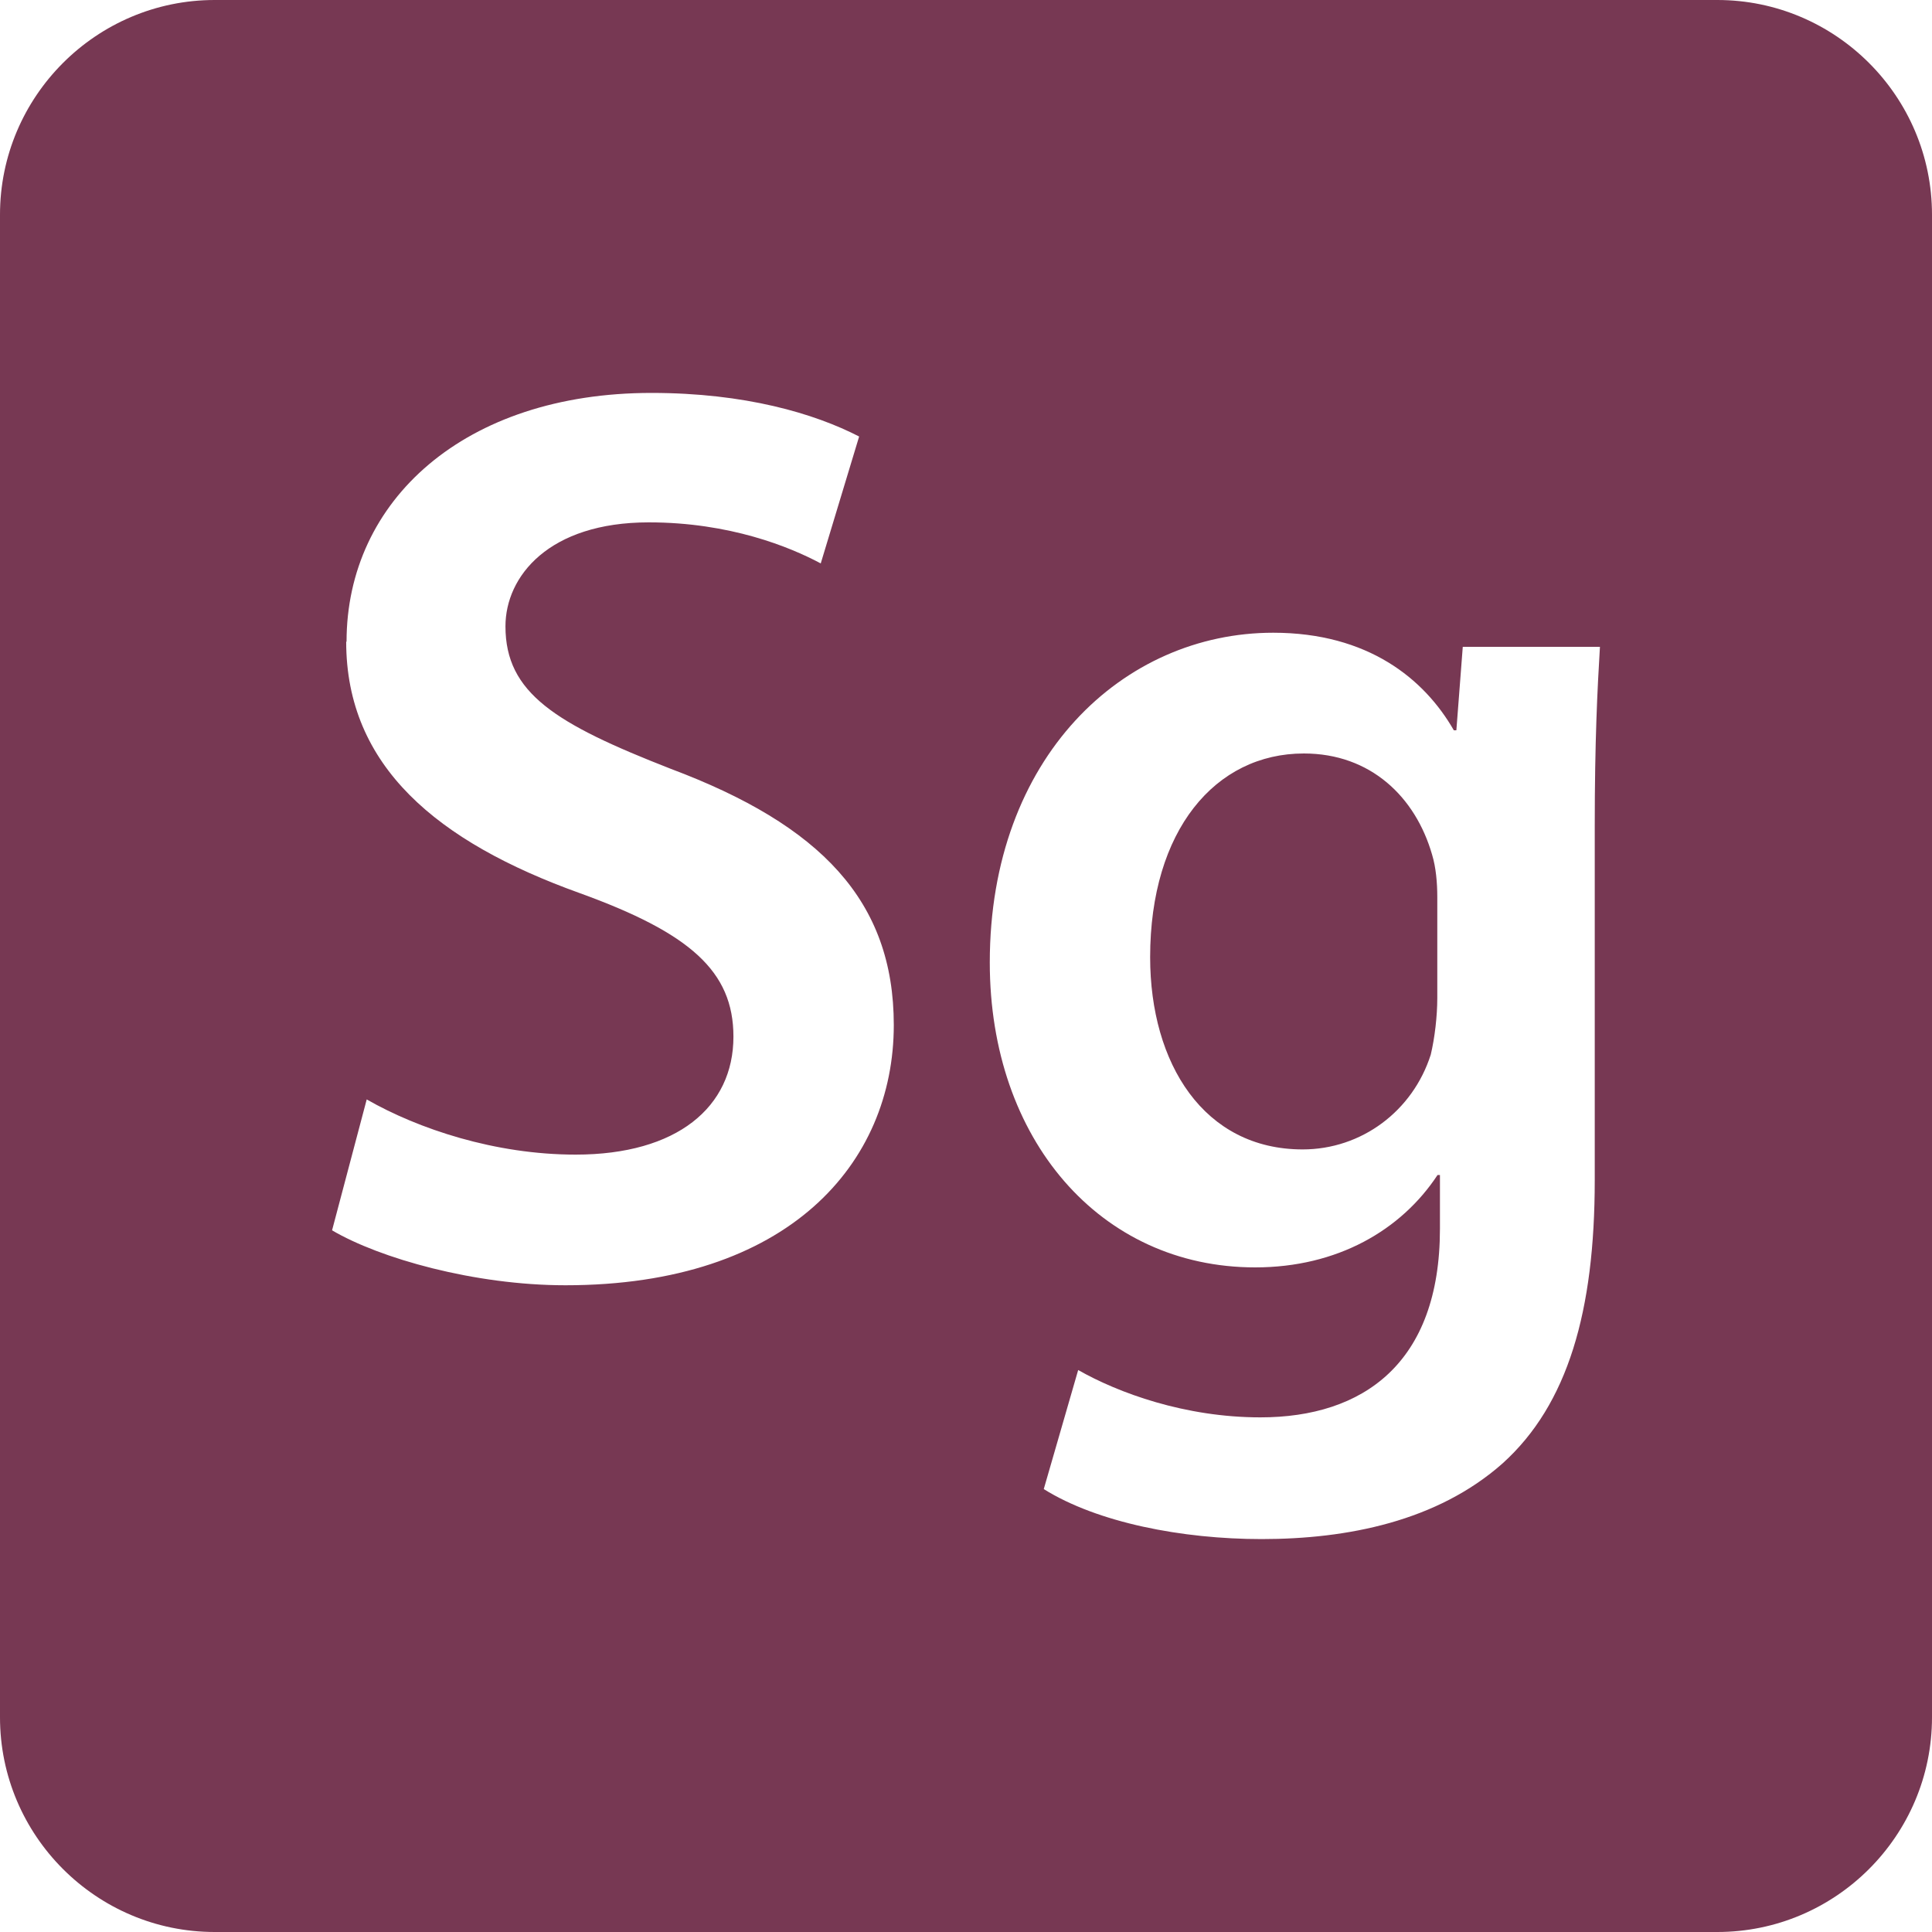 <svg xmlns="http://www.w3.org/2000/svg" width="16" height="16" version="1.1">
 <defs>
   <style id="current-color-scheme" type="text/css">
   .ColorScheme-Text { color: #773853; } .ColorScheme-Highlight { color:#5294e2; }
  </style>
  <linearGradient id="arrongin" x1="0%" x2="0%" y1="0%" y2="100%">
   <stop offset="0%" style="stop-color:#dd9b44; stop-opacity:1"/>
   <stop offset="100%" style="stop-color:#ad6c16; stop-opacity:1"/>
  </linearGradient>
  <linearGradient id="aurora" x1="0%" x2="0%" y1="0%" y2="100%">
   <stop offset="0%" style="stop-color:#09D4DF; stop-opacity:1"/>
   <stop offset="100%" style="stop-color:#9269F4; stop-opacity:1"/>
  </linearGradient>
  <linearGradient id="cyberneon" x1="0%" x2="0%" y1="0%" y2="100%">
    <stop offset="0" style="stop-color:#0abdc6; stop-opacity:1"/>
    <stop offset="1" style="stop-color:#ea00d9; stop-opacity:1"/>
  </linearGradient>
  <linearGradient id="fitdance" x1="0%" x2="0%" y1="0%" y2="100%">
   <stop offset="0%" style="stop-color:#1AD6AB; stop-opacity:1"/>
   <stop offset="100%" style="stop-color:#329DB6; stop-opacity:1"/>
  </linearGradient>
  <linearGradient id="oomox" x1="0%" x2="0%" y1="0%" y2="100%">
   <stop offset="0%" style="stop-color:#efefe7; stop-opacity:1"/>
   <stop offset="100%" style="stop-color:#8f8f8b; stop-opacity:1"/>
  </linearGradient>
  <linearGradient id="rainblue" x1="0%" x2="0%" y1="0%" y2="100%">
   <stop offset="0%" style="stop-color:#00F260; stop-opacity:1"/>
   <stop offset="100%" style="stop-color:#0575E6; stop-opacity:1"/>
  </linearGradient>
  <linearGradient id="sunrise" x1="0%" x2="0%" y1="0%" y2="100%">
   <stop offset="0%" style="stop-color: #FF8501; stop-opacity:1"/>
   <stop offset="100%" style="stop-color: #FFCB01; stop-opacity:1"/>
  </linearGradient>
  <linearGradient id="telinkrin" x1="0%" x2="0%" y1="0%" y2="100%">
   <stop offset="0%" style="stop-color: #b2ced6; stop-opacity:1"/>
   <stop offset="100%" style="stop-color: #6da5b7; stop-opacity:1"/>
  </linearGradient>
  <linearGradient id="60spsycho" x1="0%" x2="0%" y1="0%" y2="100%">
   <stop offset="0%" style="stop-color: #df5940; stop-opacity:1"/>
   <stop offset="25%" style="stop-color: #d8d15f; stop-opacity:1"/>
   <stop offset="50%" style="stop-color: #e9882a; stop-opacity:1"/>
   <stop offset="100%" style="stop-color: #279362; stop-opacity:1"/>
  </linearGradient>
  <linearGradient id="90ssummer" x1="0%" x2="0%" y1="0%" y2="100%">
   <stop offset="0%" style="stop-color: #f618c7; stop-opacity:1"/>
   <stop offset="20%" style="stop-color: #94ffab; stop-opacity:1"/>
   <stop offset="50%" style="stop-color: #fbfd54; stop-opacity:1"/>
   <stop offset="100%" style="stop-color: #0f83ae; stop-opacity:1"/>
  </linearGradient>
 </defs>
 <path fill="currentColor" class="ColorScheme-Text" fill-rule="evenodd" d="M 1.778 0 C 0.798 0 0 0.798 0 1.778 L 0 14.222 C 0 15.202 0.798 16 1.778 16 L 14.222 16 C 15.202 16 16 15.202 16 14.222 L 16 1.778 C 16 0.798 15.202 0 14.222 0 L 1.778 0 Z M 2.867 5.314 C 2.867 6.346 3.621 6.972 4.8 7.396 C 5.712 7.726 6.074 8.042 6.074 8.585 C 6.074 9.169 5.607 9.562 4.767 9.562 C 4.099 9.562 3.463 9.349 3.037 9.105 L 2.75 10.189 C 3.144 10.421 3.929 10.644 4.683 10.644 C 6.53 10.644 7.402 9.634 7.402 8.489 C 7.402 7.46 6.796 6.833 5.555 6.367 C 4.6 5.994 4.186 5.74 4.186 5.187 C 4.186 4.773 4.545 4.326 5.373 4.326 C 6.043 4.326 6.541 4.529 6.797 4.666 L 7.115 3.615 C 6.744 3.424 6.17 3.254 5.395 3.254 C 3.846 3.254 2.87 4.146 2.87 5.314 L 2.867 5.314 M 8.197 7.972 C 8.197 9.436 9.111 10.496 10.395 10.496 C 11.075 10.496 11.604 10.188 11.905 9.731 L 11.925 9.731 L 11.925 10.176 C 11.925 11.291 11.288 11.738 10.438 11.738 C 9.813 11.738 9.261 11.535 8.929 11.346 L 8.644 12.332 C 9.089 12.61 9.79 12.746 10.448 12.746 C 11.159 12.746 11.903 12.598 12.444 12.119 C 12.985 11.631 13.207 10.858 13.207 9.774 L 13.207 6.843 C 13.207 6.132 13.229 5.708 13.25 5.357 L 12.114 5.357 L 12.061 6.048 L 12.04 6.048 C 11.796 5.622 11.329 5.24 10.544 5.24 C 9.302 5.24 8.197 6.271 8.197 7.97 L 8.197 7.972 M 9.525 7.927 C 9.525 6.876 10.065 6.24 10.798 6.24 C 11.35 6.24 11.722 6.599 11.86 7.078 C 11.892 7.183 11.903 7.312 11.903 7.427 L 11.903 8.267 C 11.903 8.415 11.882 8.595 11.849 8.734 C 11.7 9.201 11.276 9.519 10.788 9.519 C 9.97 9.519 9.525 8.808 9.525 7.927 L 9.525 7.927 M 2.867 5.314 Z"/>
</svg>

